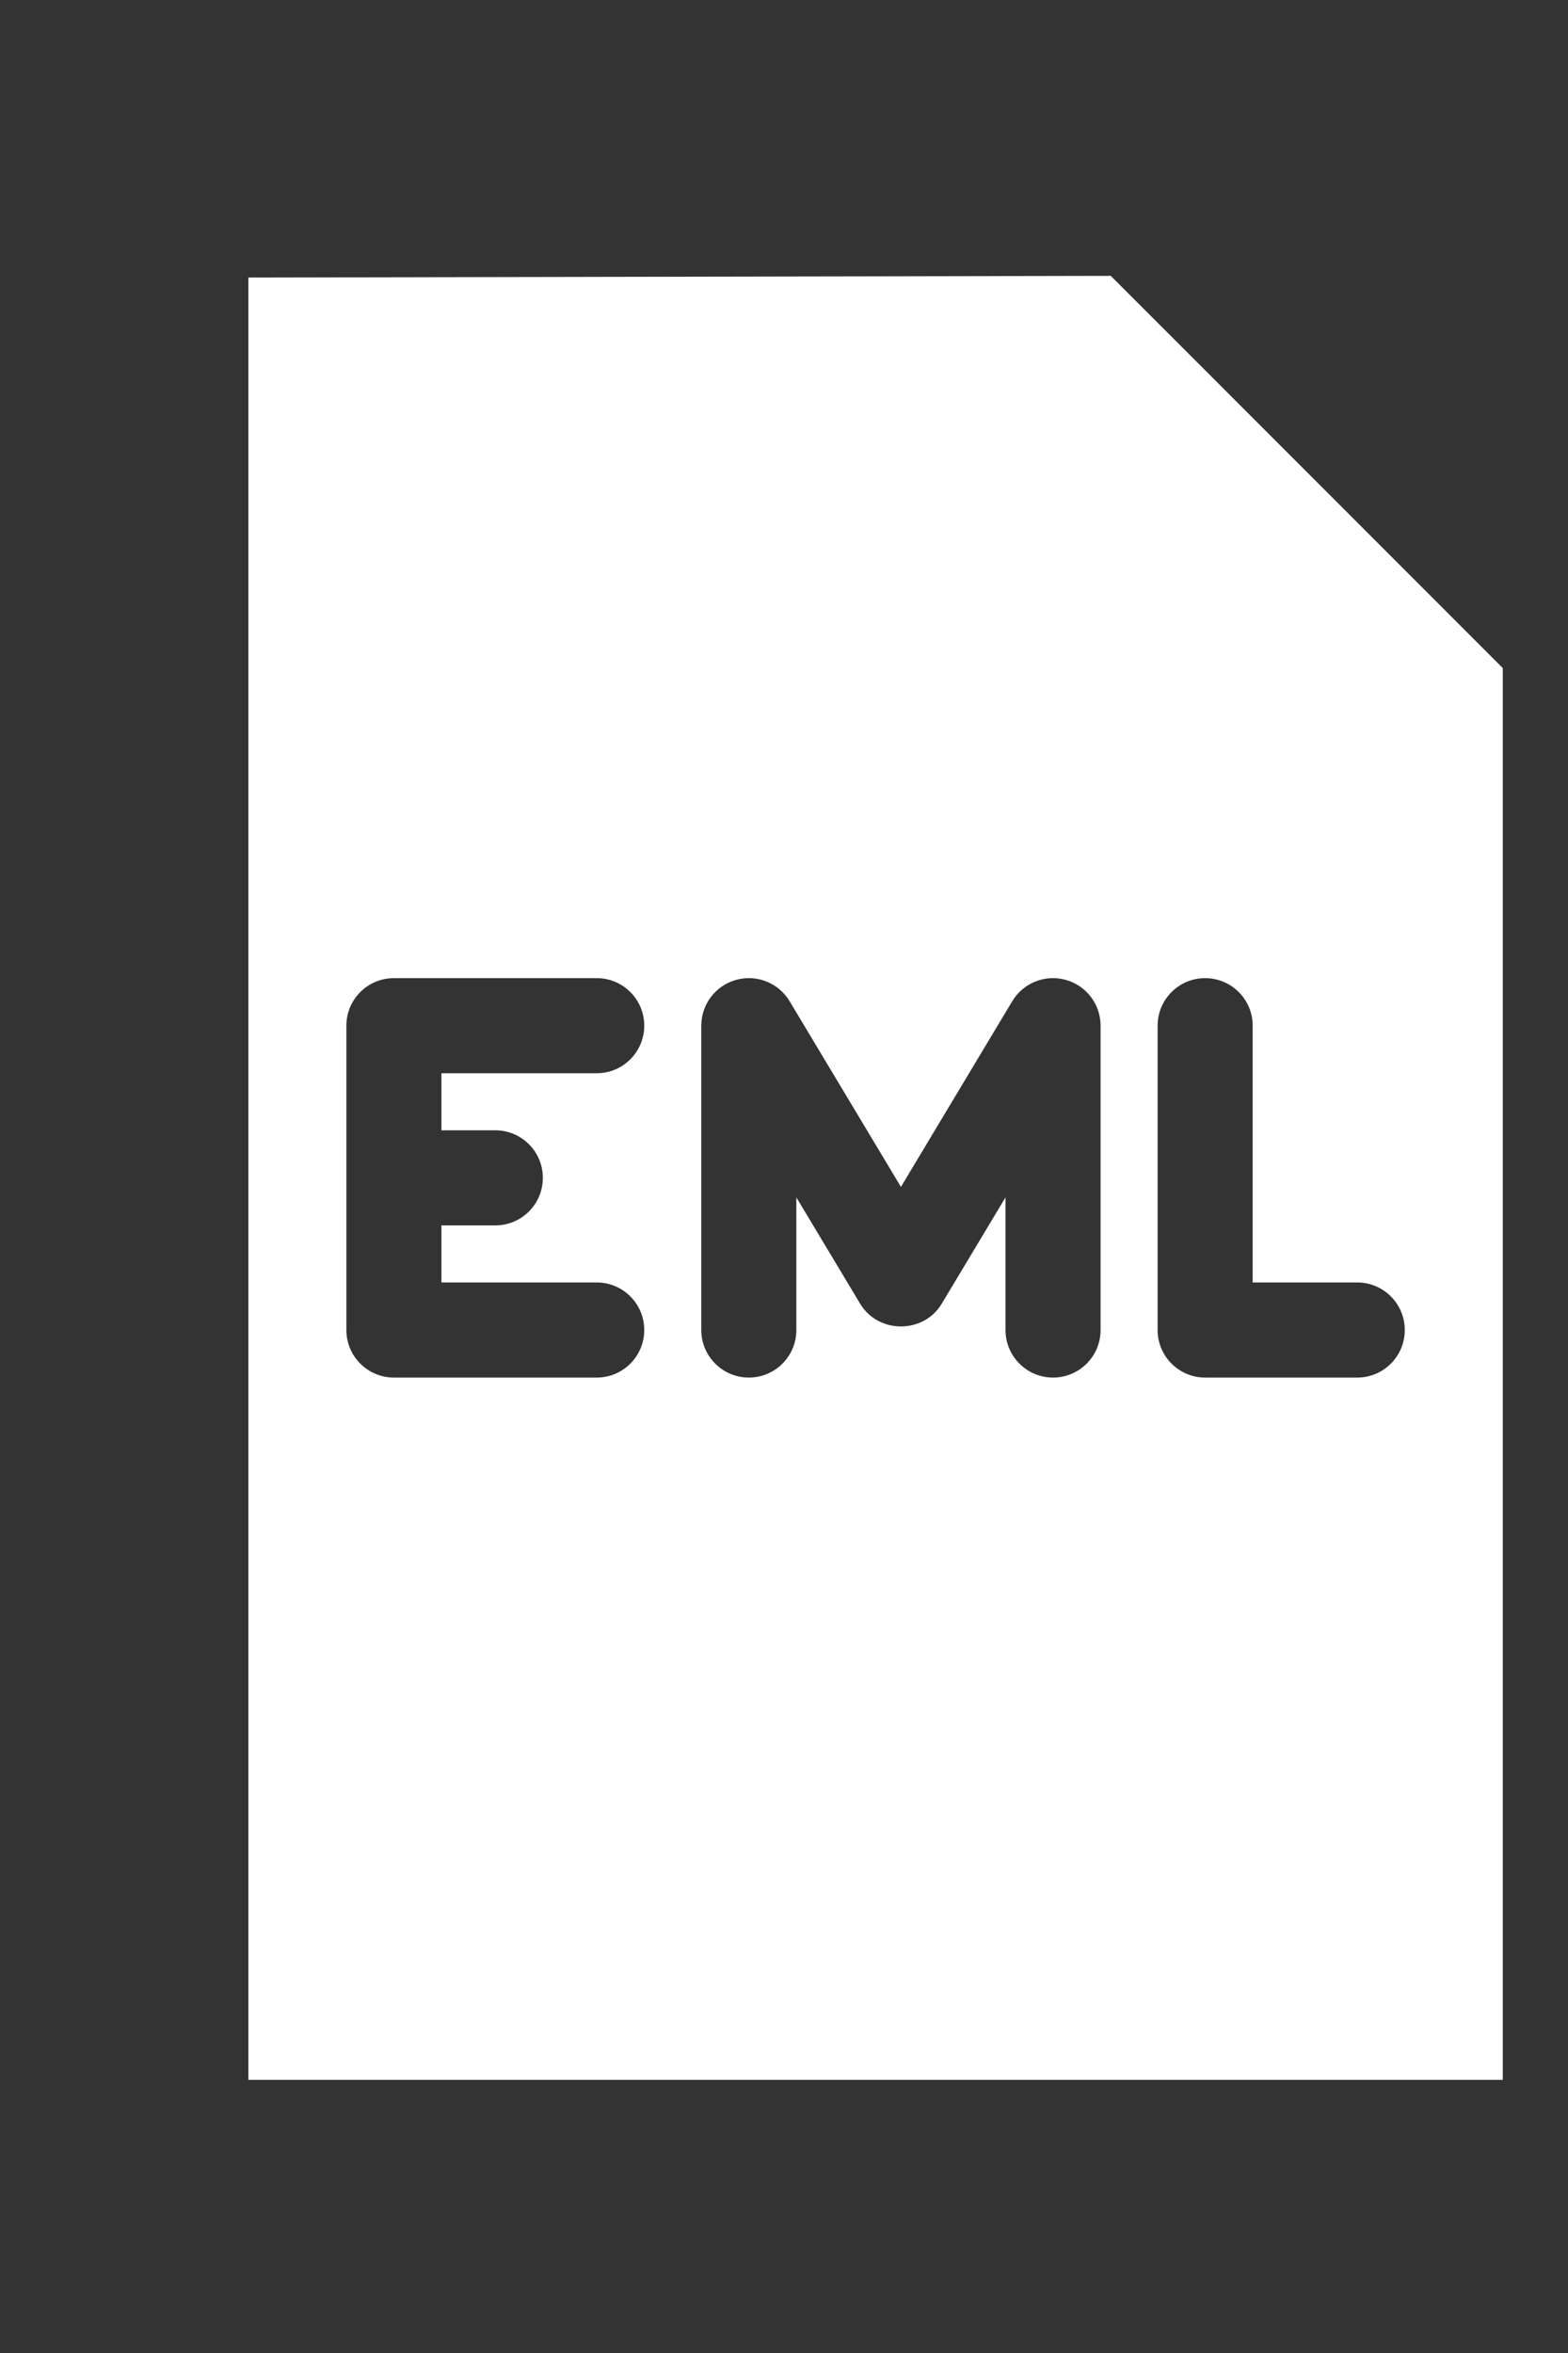 <?xml version="1.0" encoding="UTF-8" standalone="no"?><!-- Generator: Gravit.io --><svg xmlns="http://www.w3.org/2000/svg" xmlns:xlink="http://www.w3.org/1999/xlink" style="isolation:isolate" viewBox="0 0 40 60" width="40pt" height="60pt"><rect x="0" y="0" width="40" height="60" fill="#333333" stroke="none"/><defs><clipPath id="_clipPath_9Xu4Ryn02ShPEYBFGZsk4fb6R8PGILLv"><rect width="40" height="60"/></clipPath></defs><g clip-path="url(#_clipPath_9Xu4Ryn02ShPEYBFGZsk4fb6R8PGILLv)"><path d=" M 15.223 32.702 L 11.261 32.702 L 11.261 31.247 L 12.636 31.247 C 13.305 31.247 13.848 30.704 13.848 30.034 C 13.848 29.365 13.305 28.822 12.636 28.822 L 11.261 28.822 L 11.261 27.367 L 15.223 27.367 C 15.892 27.367 16.435 26.824 16.435 26.154 C 16.435 25.484 15.892 24.942 15.223 24.942 L 10.049 24.942 C 9.379 24.942 8.836 25.484 8.836 26.154 L 8.836 33.915 C 8.836 34.584 9.379 35.127 10.049 35.127 L 15.223 35.127 C 15.892 35.127 16.435 34.584 16.435 33.915 C 16.435 33.245 15.892 32.702 15.223 32.702 L 15.223 32.702 L 15.223 32.702 Z  M 27.187 24.986 C 26.662 24.84 26.104 25.063 25.823 25.53 L 22.983 30.265 L 20.143 25.53 C 19.862 25.063 19.304 24.84 18.779 24.986 C 18.254 25.131 17.89 25.609 17.89 26.154 L 17.89 33.915 C 17.89 34.584 18.433 35.127 19.103 35.127 C 19.772 35.127 20.315 34.585 20.315 33.915 L 20.315 30.532 L 21.943 33.245 C 22.406 34.016 23.56 34.016 24.023 33.245 L 25.651 30.532 L 25.651 33.915 C 25.651 34.584 26.194 35.127 26.863 35.127 C 27.533 35.127 28.076 34.585 28.076 33.915 L 28.076 26.154 C 28.076 25.609 27.712 25.131 27.187 24.986 L 27.187 24.986 Z  M 28.336 7.034 L 6.336 7.077 L 6.336 53.035 L 38.336 53.035 L 38.336 17.035 L 28.336 7.034 L 28.336 7.034 L 28.336 7.034 Z  M 34.624 32.702 L 31.956 32.702 L 31.956 26.154 C 31.956 25.485 31.413 24.942 30.743 24.942 C 30.074 24.942 29.531 25.485 29.531 26.154 L 29.531 33.915 C 29.531 34.584 30.074 35.127 30.743 35.127 L 34.624 35.127 C 35.293 35.127 35.836 34.585 35.836 33.915 C 35.836 33.245 35.293 32.702 34.624 32.702 Z " fill-rule="evenodd" fill="rgb(255,255,255)"/></g></svg>
